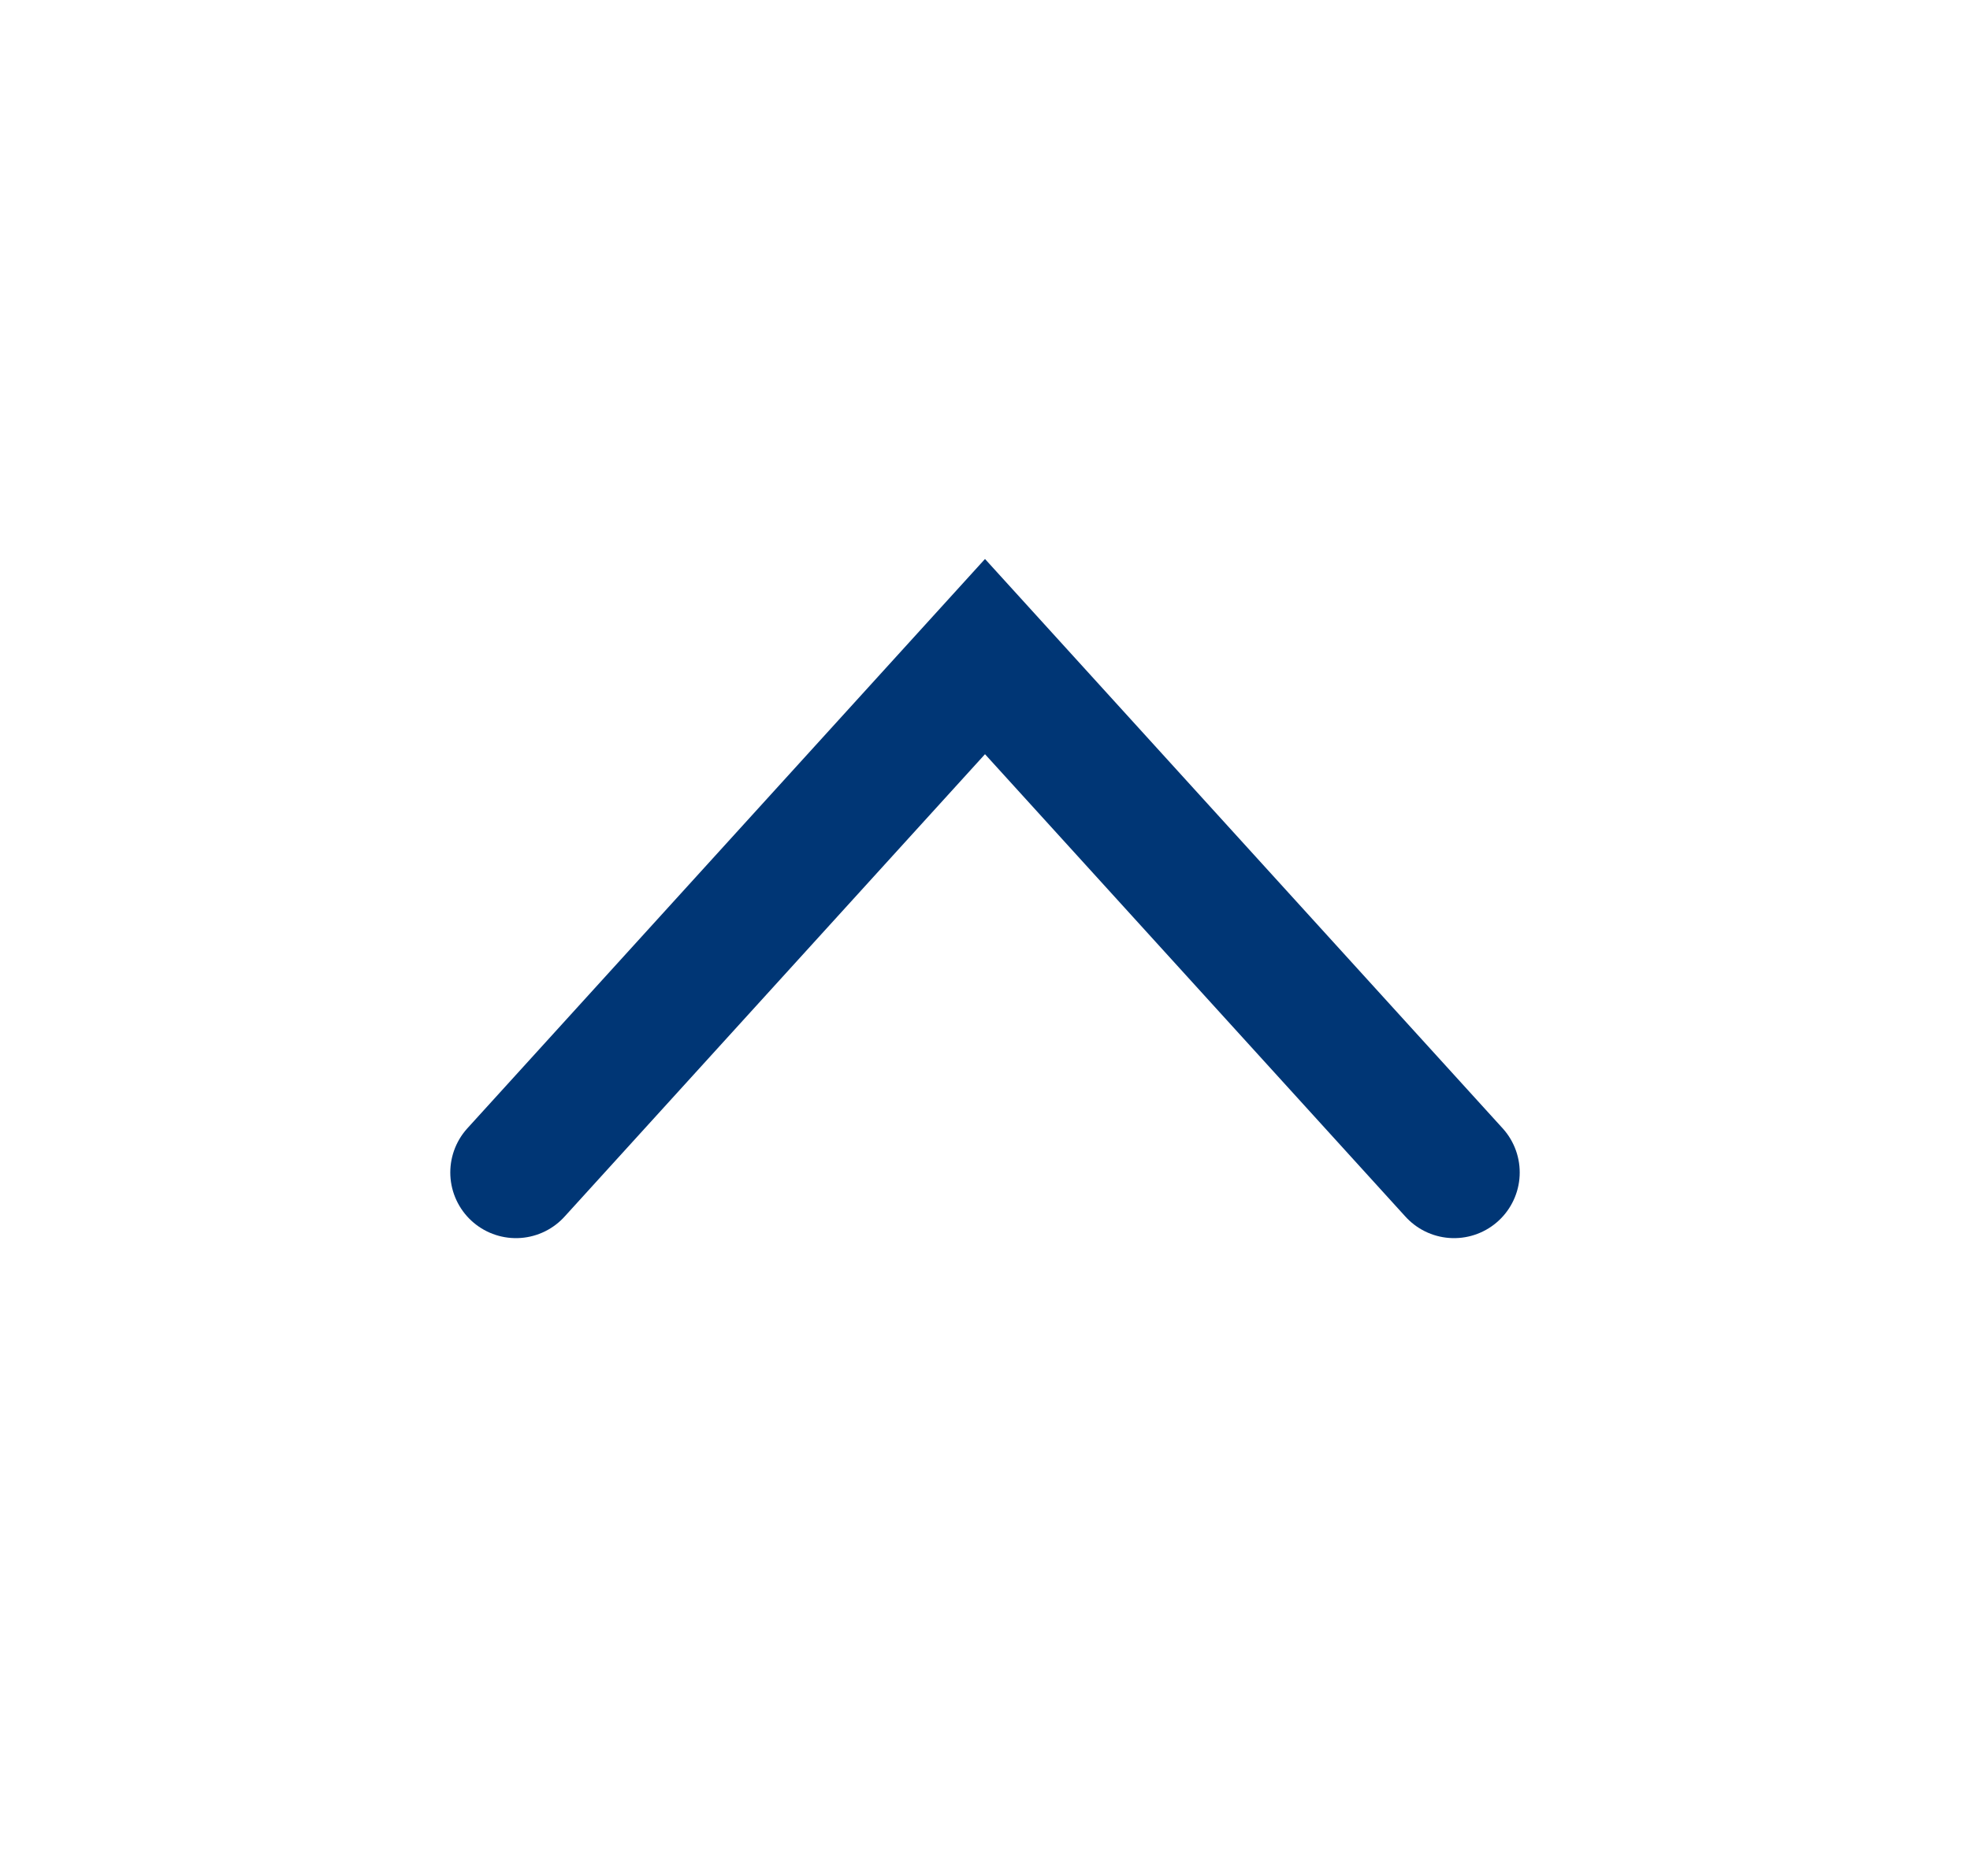 <svg width="21" height="20" viewBox="0 0 21 20" fill="none" xmlns="http://www.w3.org/2000/svg">
<path d="M15.5 12.5L10.5 7L5.5 12.5" stroke="#003675" stroke-width="1.4" stroke-linecap="round"/>
</svg>
